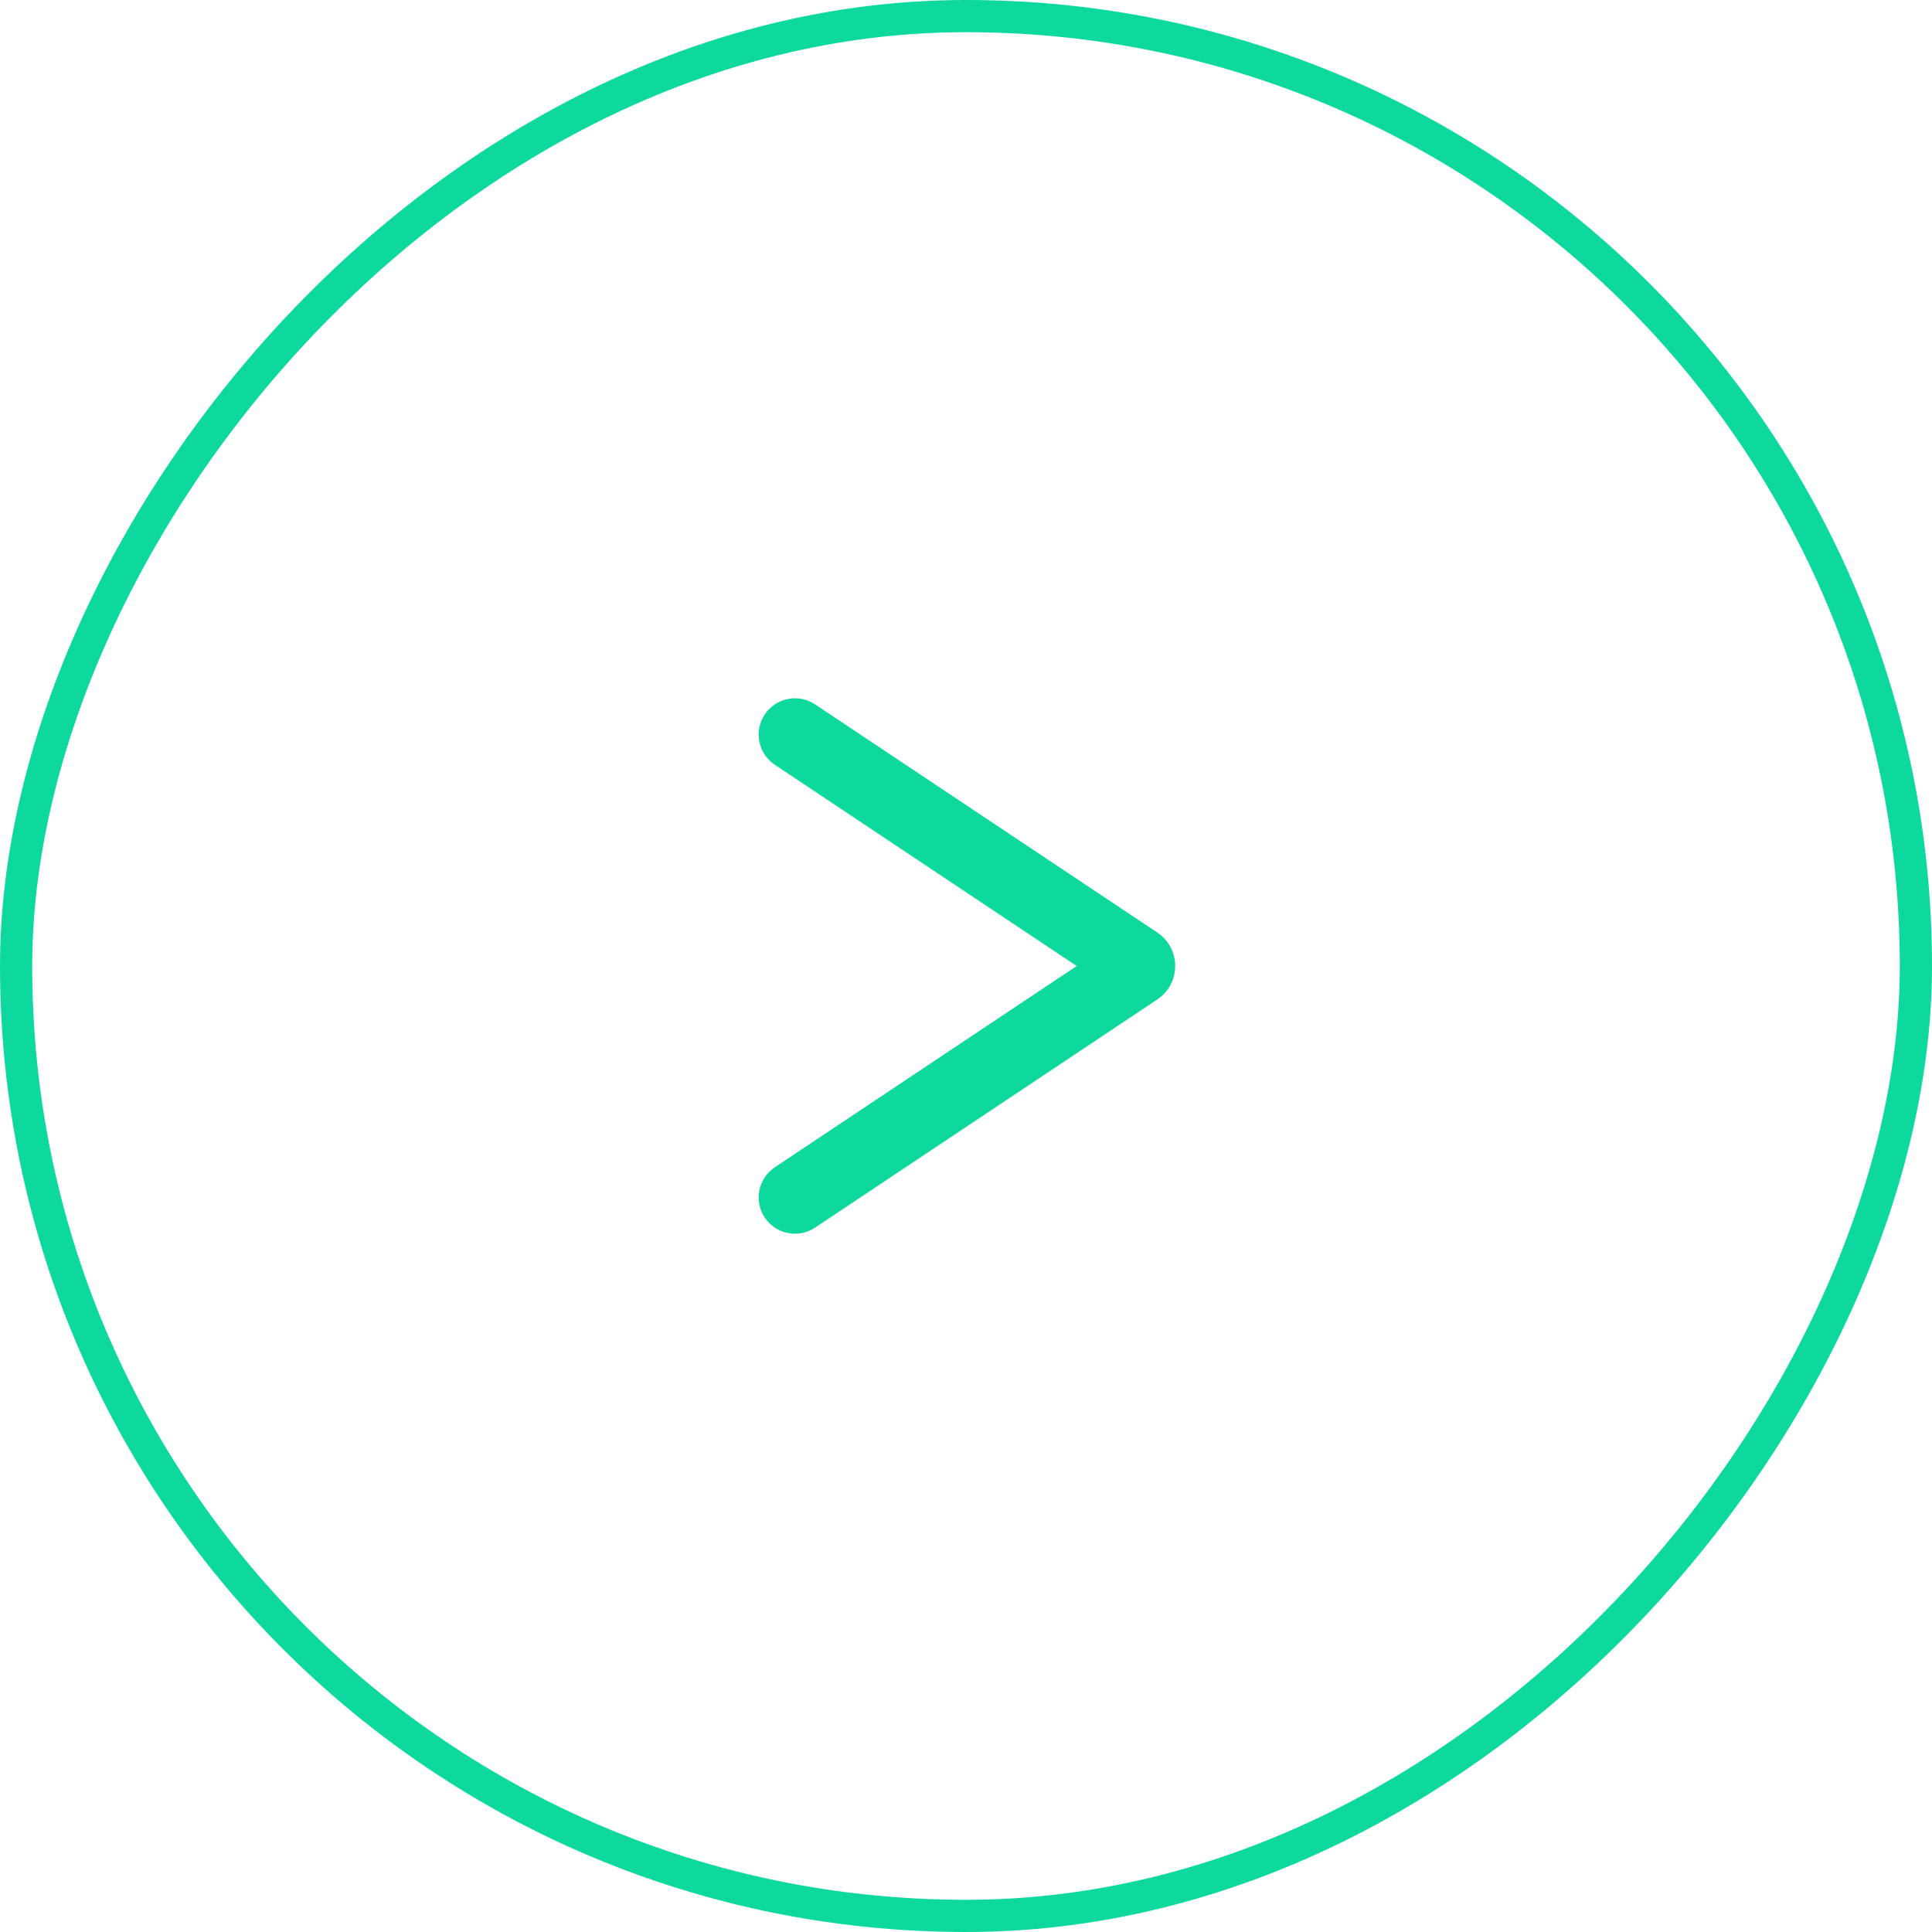 <svg width="60" height="60" viewBox="0 0 60 60" fill="none" xmlns="http://www.w3.org/2000/svg">
  <path fill-rule="evenodd" clip-rule="evenodd" d="M24.063 36.25L33.438 30L24.063 23.75C23.939 23.668 23.834 23.562 23.751 23.439C23.669 23.317 23.612 23.179 23.583 23.034C23.554 22.888 23.553 22.739 23.582 22.594C23.611 22.449 23.668 22.311 23.75 22.188C23.832 22.064 23.938 21.959 24.061 21.876C24.183 21.794 24.322 21.737 24.467 21.708C24.612 21.679 24.761 21.678 24.906 21.707C25.051 21.736 25.189 21.793 25.313 21.875L35.94 28.96C36.111 29.074 36.252 29.229 36.349 29.41C36.446 29.592 36.497 29.794 36.497 30C36.497 30.206 36.446 30.408 36.349 30.59C36.252 30.771 36.111 30.926 35.94 31.04L25.313 38.125C25.189 38.207 25.051 38.264 24.906 38.293C24.761 38.322 24.612 38.321 24.467 38.292C24.322 38.263 24.183 38.206 24.061 38.124C23.938 38.041 23.832 37.936 23.75 37.812C23.668 37.689 23.611 37.551 23.582 37.406C23.553 37.261 23.554 37.112 23.583 36.967C23.612 36.822 23.669 36.684 23.751 36.561C23.834 36.438 23.939 36.332 24.063 36.25Z" fill="#0DD99F"/>
  <rect x="-0.5" y="0.5" width="59" height="59" rx="29.5" transform="matrix(-1 0 0 1 59 0)" stroke="#0DD99F"/>
</svg>
